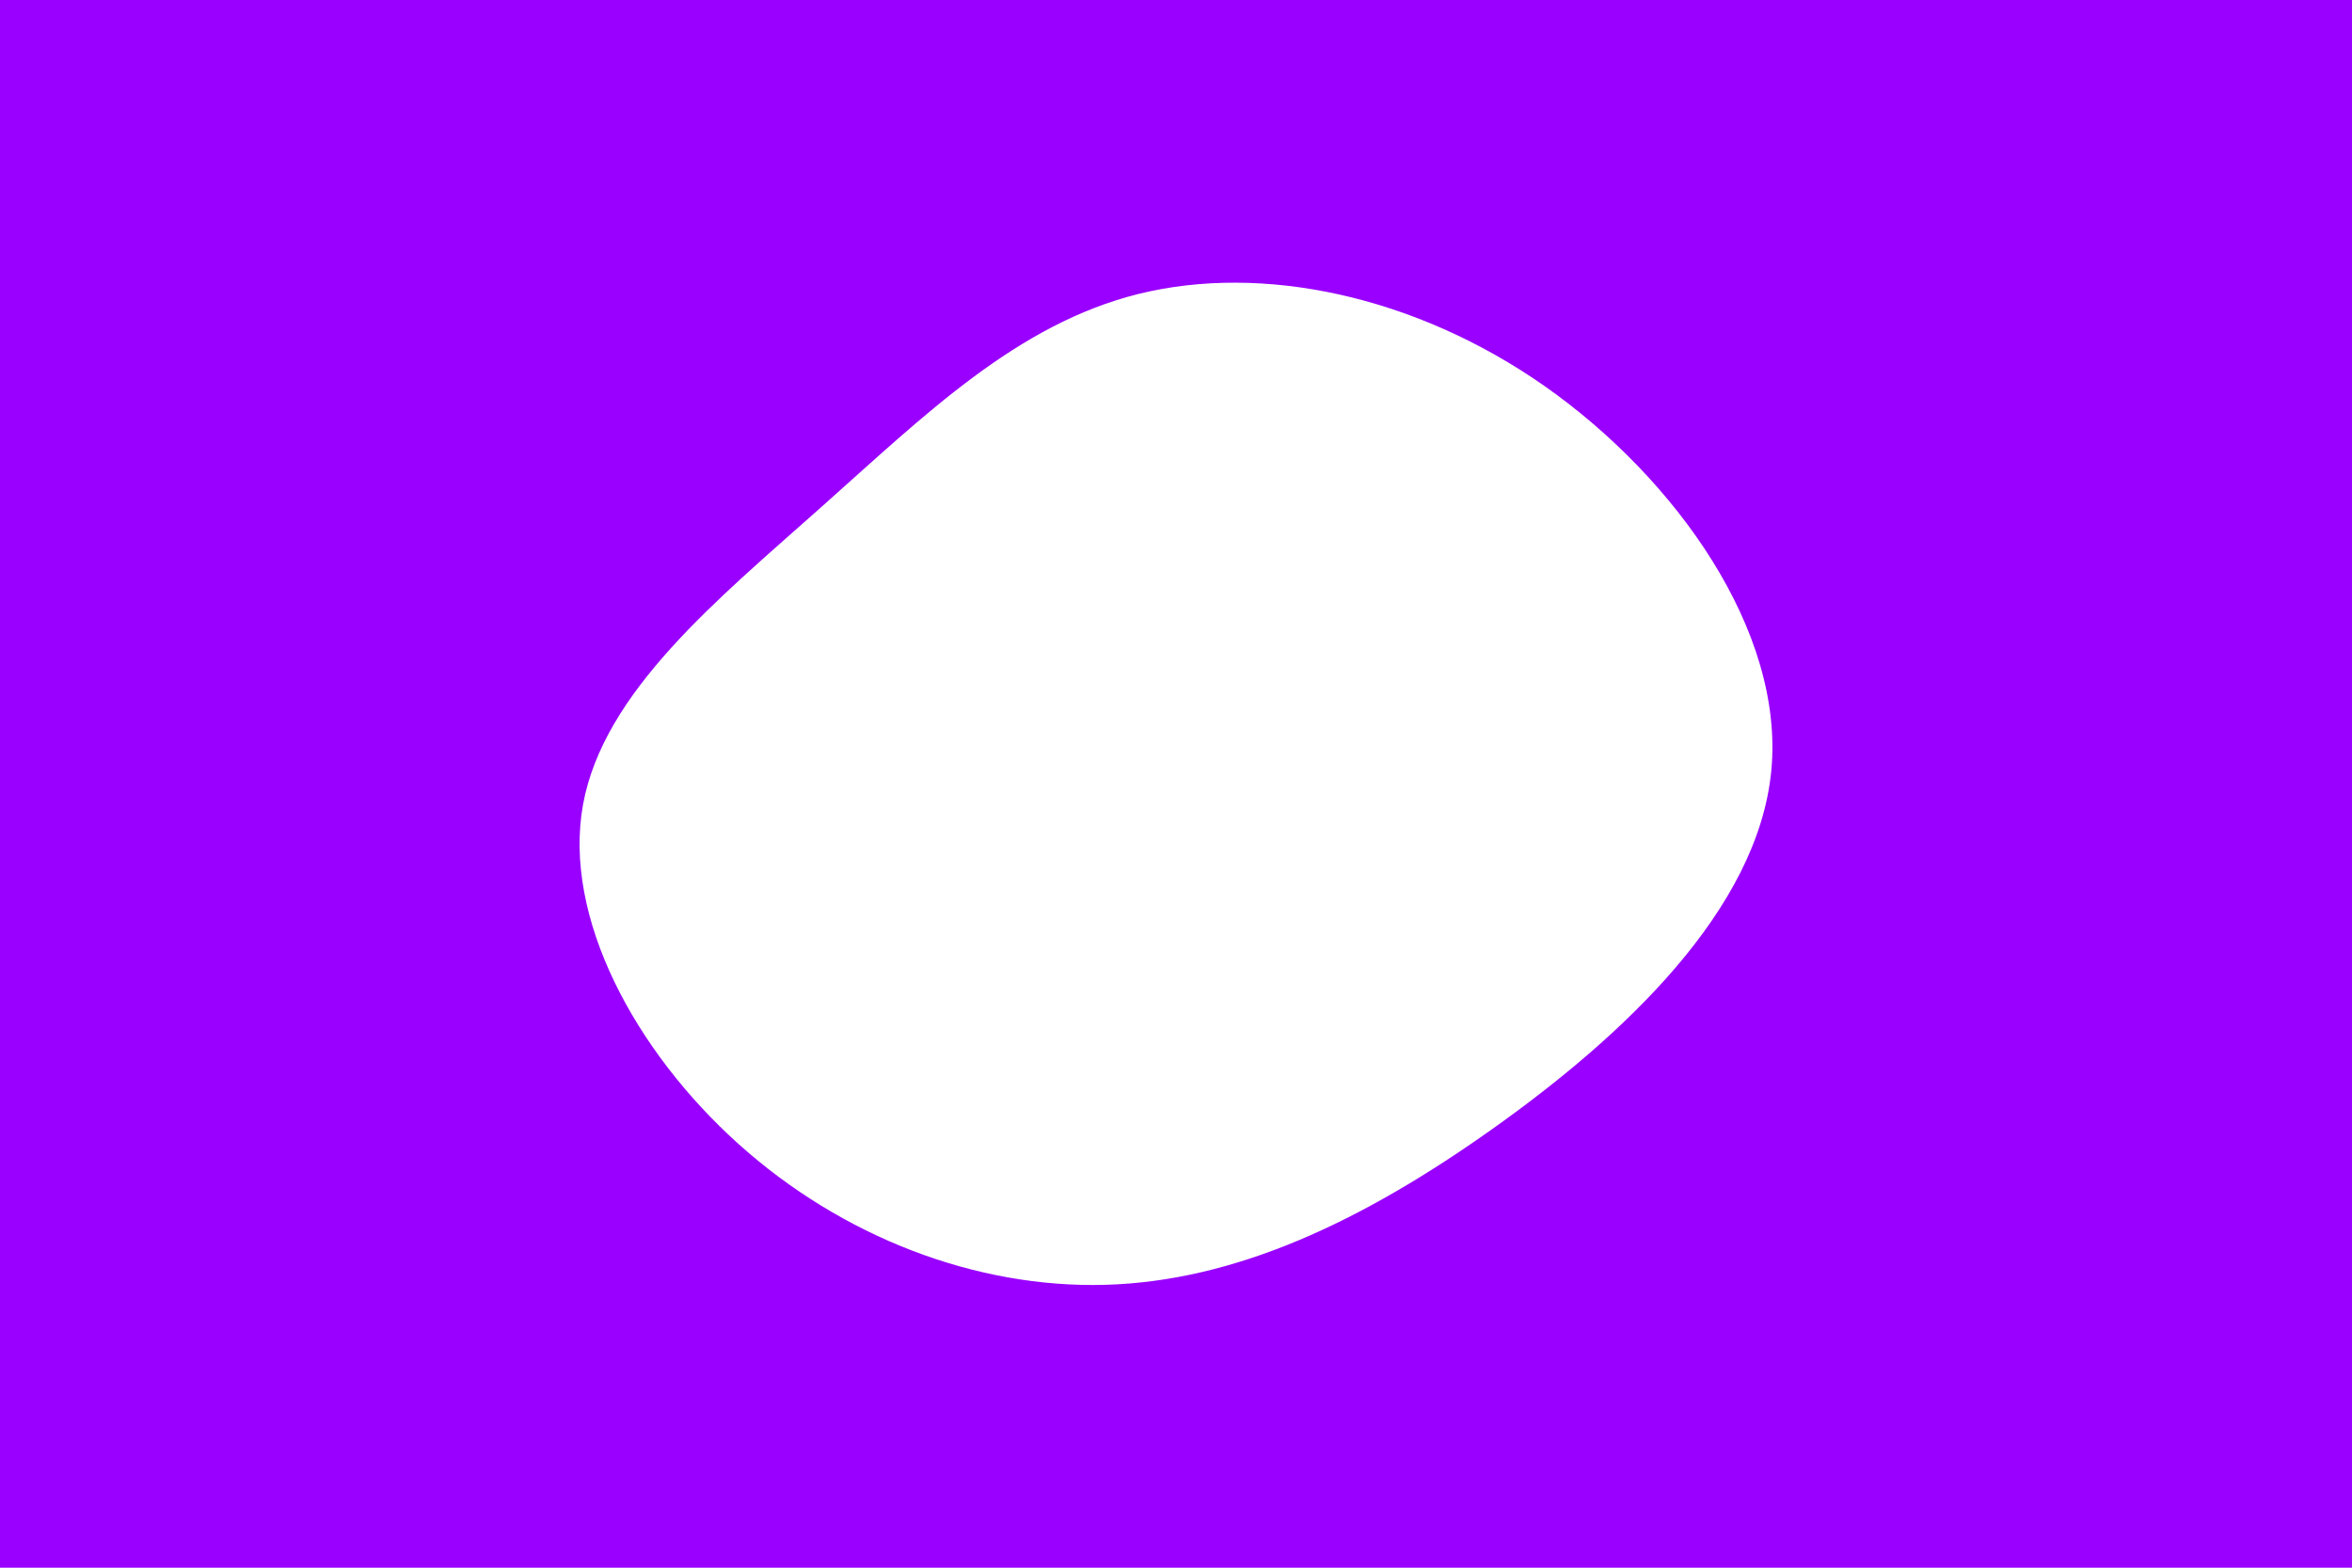 <svg id="visual" viewBox="0 0 900 600" width="900" height="600" xmlns="http://www.w3.org/2000/svg" xmlns:xlink="http://www.w3.org/1999/xlink" version="1.1"><rect x="0" y="0" width="900" height="600" fill="#9900FF"></rect><g transform="translate(424.395 300.036)"><path d="M166.9 -152.1C216.9 -116.9 258.5 -58.5 253.4 -5.1C248.3 48.3 196.6 96.6 146.6 132.1C96.6 167.6 48.3 190.3 -1.4 191.7C-51.1 193.1 -102.3 173.3 -141.8 137.8C-181.3 102.3 -209.1 51.1 -201.3 7.9C-193.4 -35.4 -149.7 -70.7 -110.2 -105.9C-70.7 -141 -35.4 -176 11.5 -187.6C58.5 -199.1 116.9 -187.2 166.9 -152.1" fill="#ffffff"></path></g></svg>